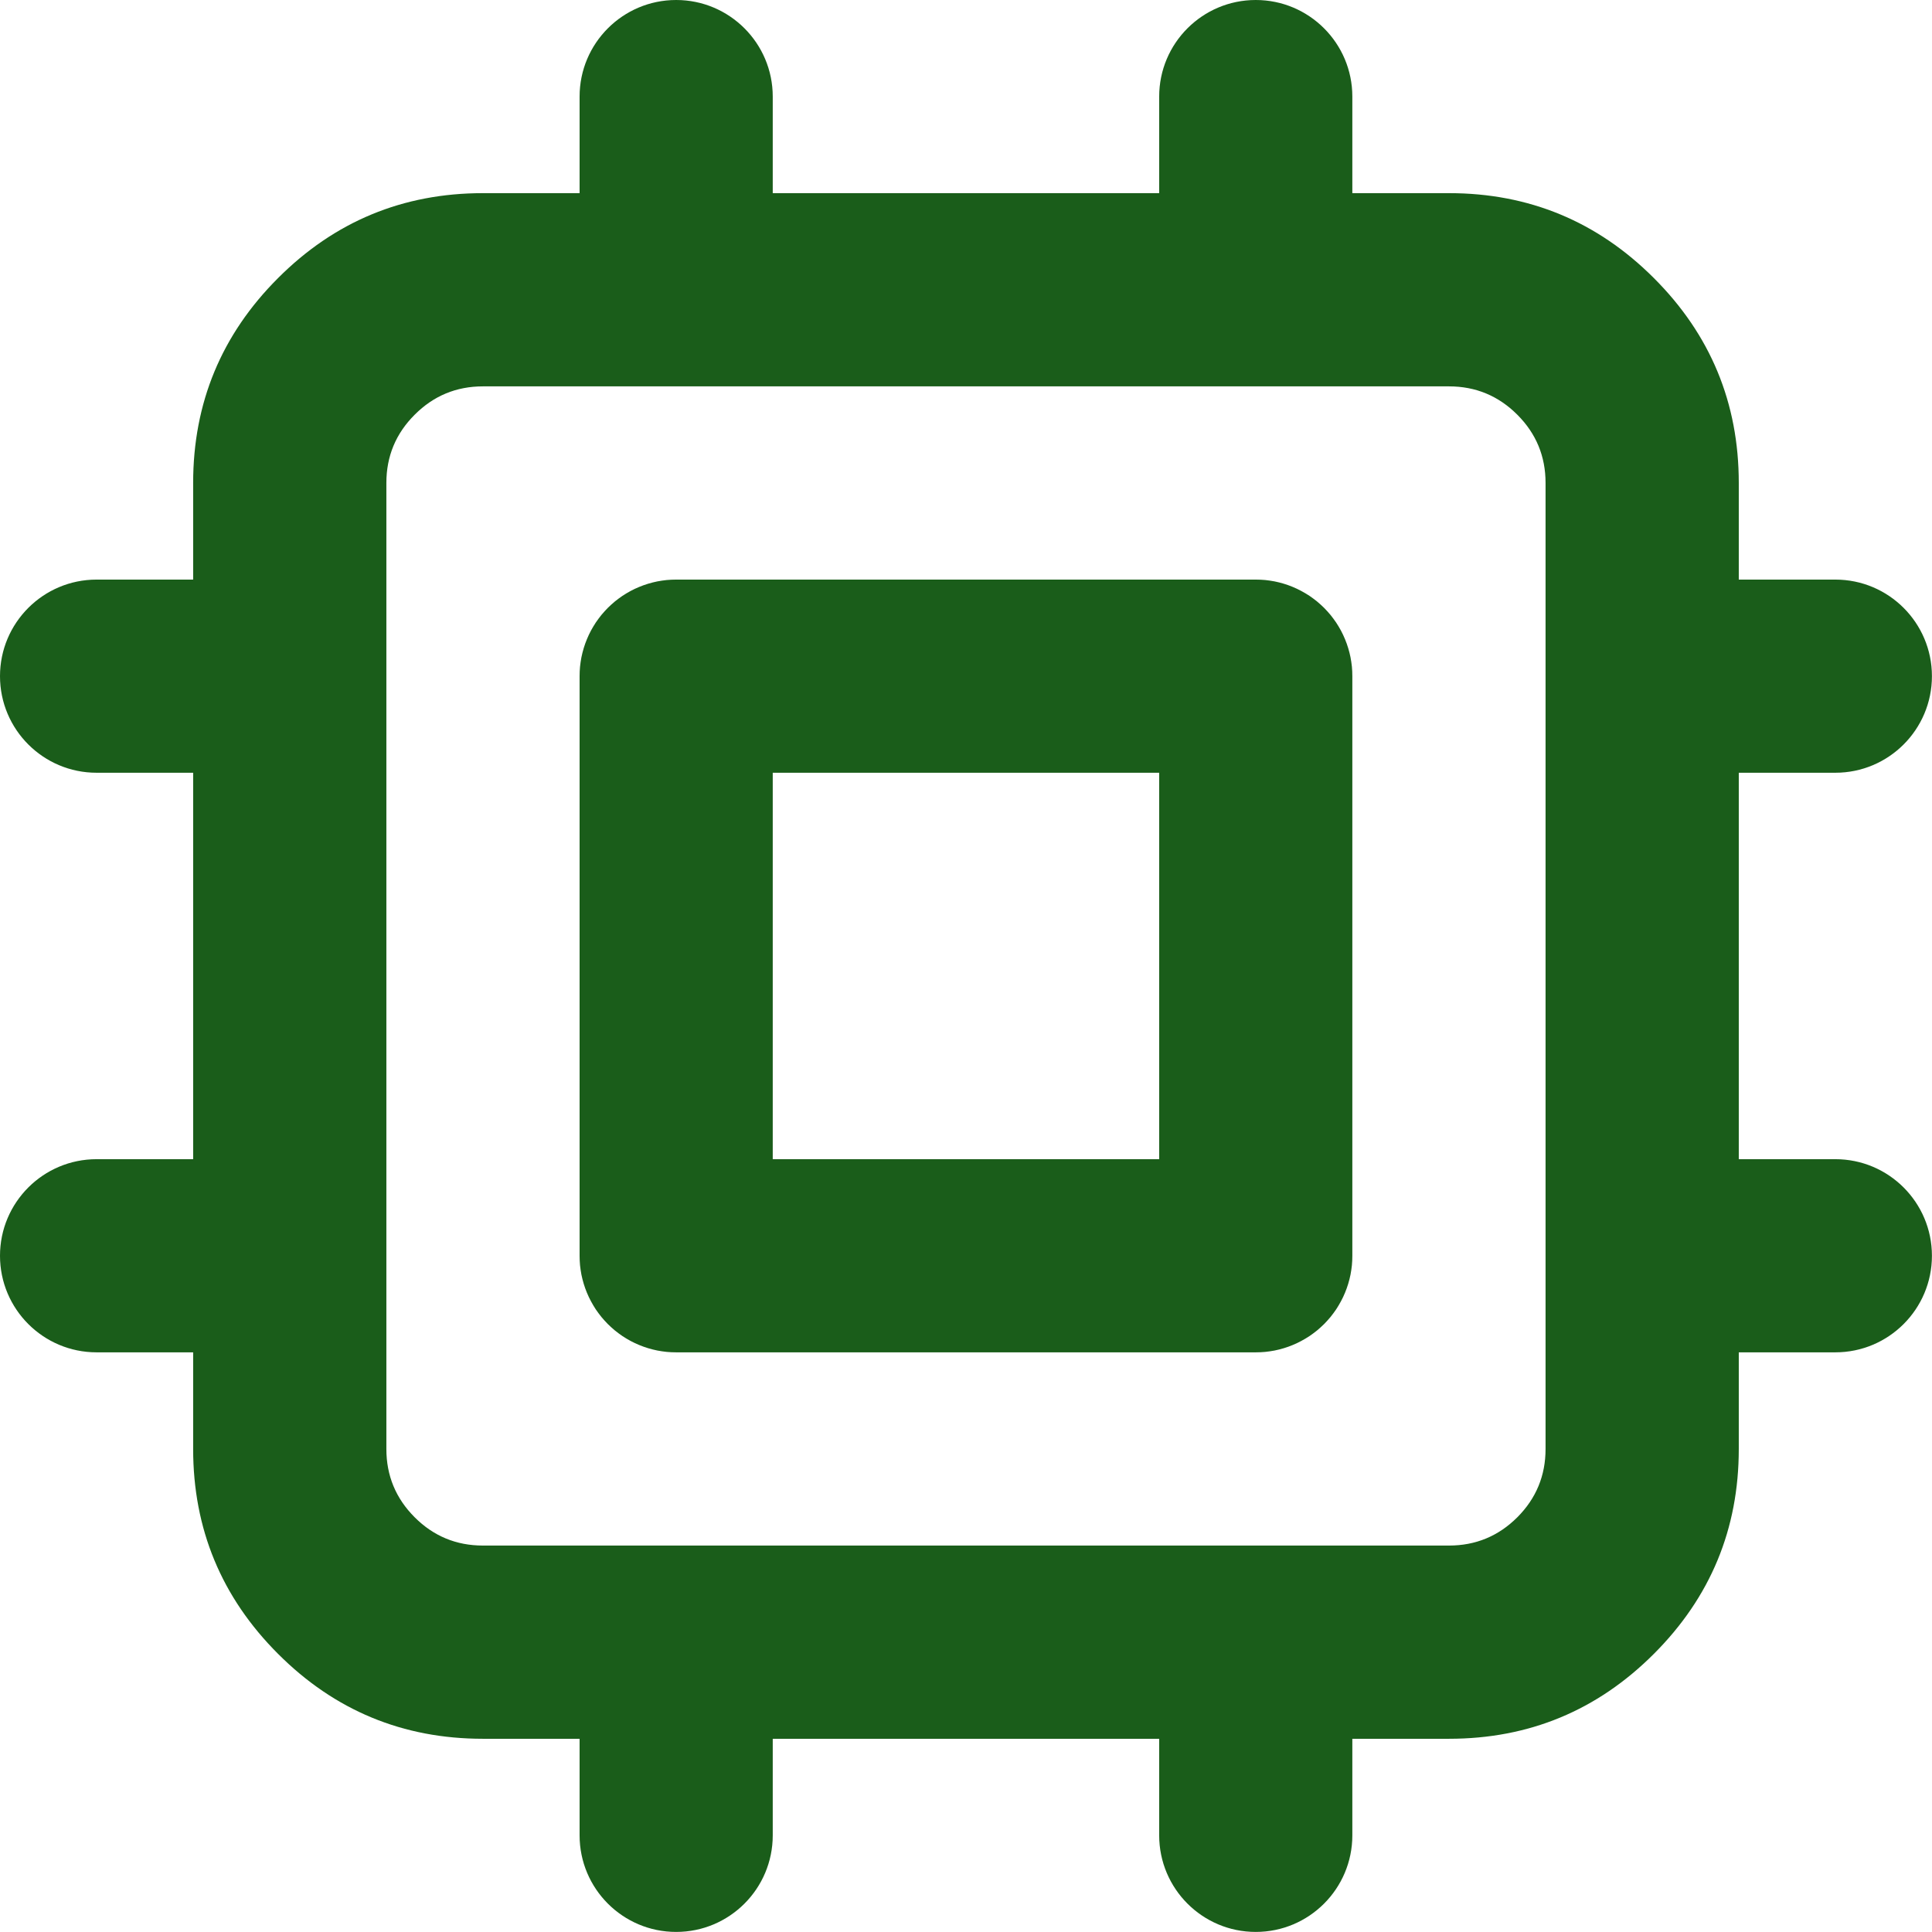 <?xml version="1.0" encoding="utf-8" ?>
<svg xmlns="http://www.w3.org/2000/svg" xmlns:xlink="http://www.w3.org/1999/xlink" width="26.667" height="26.667" viewBox="0 0 26.667 26.667">
	<path transform="matrix(1 0 0 1 1.333 1.333)" d="M6.667 0C6.667 -0.736 7.264 -1.333 8 -1.333C8.736 -1.333 9.333 -0.736 9.333 0L9.333 1.333L14.667 1.333L14.667 0C14.667 -0.736 15.264 -1.333 16 -1.333C16.736 -1.333 17.333 -0.736 17.333 0L17.333 1.333L18.667 1.333Q20.323 1.333 21.495 2.505Q22.667 3.676 22.667 5.333L22.667 6.667L24 6.667C24.736 6.667 25.333 7.264 25.333 8C25.333 8.736 24.736 9.333 24 9.333L22.667 9.333L22.667 14.667L24 14.667C24.736 14.667 25.333 15.264 25.333 16C25.333 16.736 24.736 17.333 24 17.333L22.667 17.333L22.667 18.667Q22.667 20.323 21.495 21.495Q20.323 22.667 18.667 22.667L17.333 22.667L17.333 24C17.333 24.736 16.736 25.333 16 25.333C15.264 25.333 14.667 24.736 14.667 24L14.667 22.667L9.333 22.667L9.333 24C9.333 24.736 8.736 25.333 8 25.333C7.264 25.333 6.667 24.736 6.667 24L6.667 22.667L5.333 22.667Q3.676 22.667 2.505 21.495Q1.333 20.323 1.333 18.667L1.333 17.333L0 17.333C-0.736 17.333 -1.333 16.736 -1.333 16C-1.333 15.264 -0.736 14.667 0 14.667L1.333 14.667L1.333 9.333L0 9.333C-0.736 9.333 -1.333 8.736 -1.333 8C-1.333 7.264 -0.736 6.667 0 6.667L1.333 6.667L1.333 5.333Q1.333 3.676 2.505 2.505Q3.676 1.333 5.333 1.333L6.667 1.333L6.667 0ZM4 8L4 18.667Q4 19.219 4.391 19.61Q4.781 20 5.333 20L18.667 20Q19.219 20 19.61 19.61Q20 19.219 20 18.667L20 5.333Q20 4.781 19.61 4.391Q19.219 4 18.667 4L5.333 4Q4.781 4 4.391 4.391Q4 4.781 4 5.333L4 8ZM6.667 16L6.667 8Q6.667 7.934 6.673 7.869Q6.68 7.804 6.692 7.74Q6.705 7.676 6.724 7.613Q6.743 7.55 6.768 7.49Q6.793 7.429 6.824 7.371Q6.855 7.314 6.891 7.259Q6.928 7.205 6.969 7.154Q7.011 7.104 7.057 7.057Q7.104 7.011 7.154 6.969Q7.205 6.928 7.259 6.891Q7.314 6.855 7.371 6.824Q7.429 6.793 7.49 6.768Q7.55 6.743 7.613 6.724Q7.676 6.705 7.74 6.692Q7.804 6.68 7.869 6.673Q7.934 6.667 8 6.667L16 6.667Q16.066 6.667 16.131 6.673Q16.196 6.68 16.26 6.692Q16.324 6.705 16.387 6.724Q16.45 6.743 16.51 6.768Q16.571 6.793 16.628 6.824Q16.686 6.855 16.741 6.891Q16.795 6.928 16.846 6.969Q16.896 7.011 16.943 7.057Q16.989 7.104 17.031 7.154Q17.072 7.205 17.109 7.259Q17.145 7.314 17.176 7.371Q17.207 7.429 17.232 7.49Q17.257 7.55 17.276 7.613Q17.295 7.676 17.308 7.74Q17.32 7.804 17.327 7.869Q17.333 7.934 17.333 8L17.333 16Q17.333 16.066 17.327 16.131Q17.32 16.196 17.308 16.26Q17.295 16.324 17.276 16.387Q17.257 16.45 17.232 16.51Q17.207 16.571 17.176 16.628Q17.145 16.686 17.109 16.741Q17.072 16.795 17.031 16.846Q16.989 16.896 16.943 16.943Q16.896 16.989 16.846 17.031Q16.795 17.072 16.741 17.109Q16.686 17.145 16.628 17.176Q16.571 17.207 16.51 17.232Q16.45 17.257 16.387 17.276Q16.324 17.295 16.26 17.308Q16.196 17.32 16.131 17.327Q16.066 17.333 16 17.333L8 17.333Q7.934 17.333 7.869 17.327Q7.804 17.32 7.74 17.308Q7.676 17.295 7.613 17.276Q7.55 17.257 7.49 17.232Q7.429 17.207 7.371 17.176Q7.314 17.145 7.259 17.109Q7.205 17.072 7.154 17.031Q7.104 16.989 7.057 16.943Q7.011 16.896 6.969 16.846Q6.928 16.795 6.891 16.741Q6.855 16.686 6.824 16.628Q6.793 16.571 6.768 16.51Q6.743 16.45 6.724 16.387Q6.705 16.324 6.692 16.26Q6.68 16.196 6.673 16.131Q6.667 16.066 6.667 16ZM9.333 9.333L9.333 14.667L14.667 14.667L14.667 9.333L9.333 9.333Z" fill-rule="evenodd" fill="rgb(26, 93, 26)"/>
</svg>
